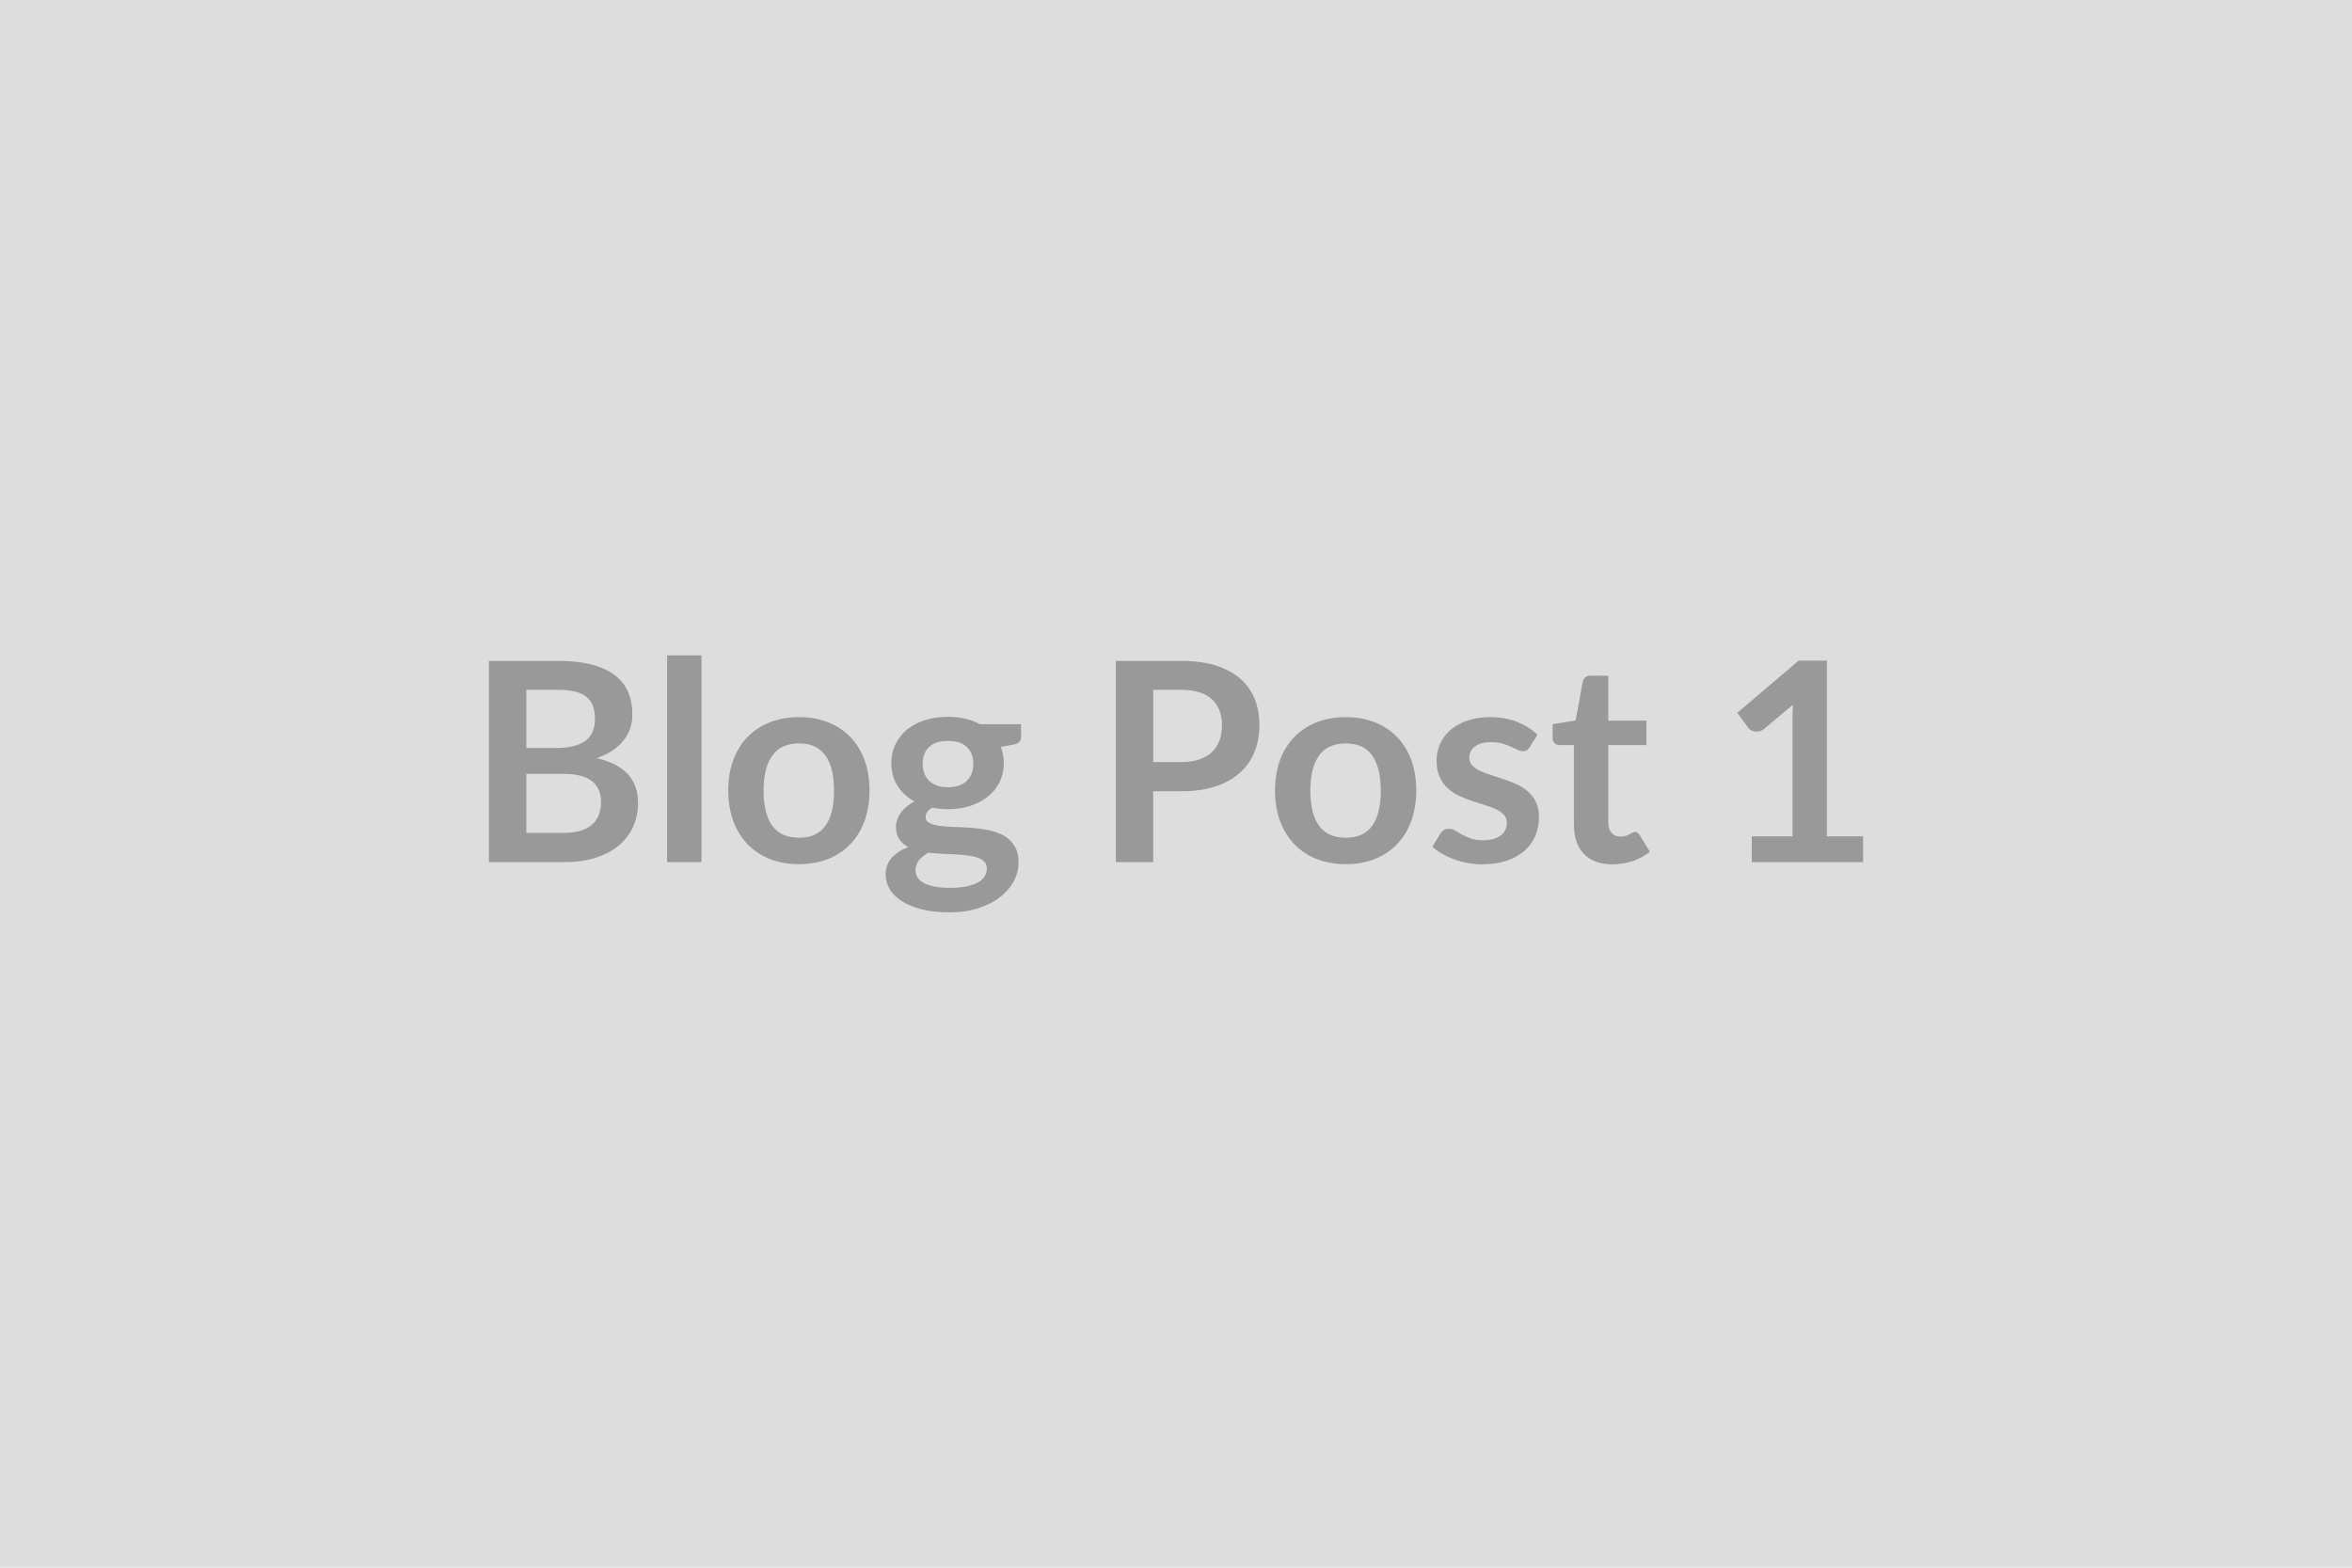 <svg xmlns="http://www.w3.org/2000/svg" width="600" height="400" viewBox="0 0 600 400"><rect width="100%" height="100%" fill="#DDDDDD"/><path fill="#999999" d="M134.27 212.505h9.65q2.67 0 4.48-.63 1.81-.64 2.89-1.71 1.08-1.06 1.56-2.48t.48-3.02q0-1.67-.53-3t-1.67-2.27q-1.14-.94-2.93-1.44-1.79-.5-4.31-.5h-9.62v15.05Zm8.13-36.49h-8.13v14.84h7.59q4.9 0 7.41-1.78 2.5-1.77 2.5-5.64 0-4.01-2.27-5.72-2.28-1.7-7.1-1.7Zm-17.68-7.38h17.68q5.04 0 8.62.96 3.59.95 5.88 2.73 2.29 1.77 3.35 4.29 1.07 2.52 1.07 5.68 0 1.81-.53 3.47-.54 1.65-1.66 3.08-1.11 1.44-2.83 2.61-1.73 1.17-4.11 1.99 10.58 2.38 10.58 11.43 0 3.27-1.24 6.04t-3.62 4.77q-2.38 2.01-5.86 3.14-3.48 1.14-7.95 1.14h-19.38v-51.33Zm45.47-1.42h8.77v52.75h-8.77v-52.75Zm33.66 15.76q4.04 0 7.36 1.31 3.32 1.32 5.68 3.73t3.64 5.89q1.28 3.48 1.28 7.78 0 4.33-1.28 7.81-1.28 3.48-3.64 5.93-2.36 2.45-5.68 3.76-3.32 1.31-7.36 1.31-4.09 0-7.42-1.31-3.34-1.31-5.7-3.76-2.36-2.45-3.66-5.93-1.29-3.48-1.29-7.81 0-4.3 1.29-7.78 1.3-3.48 3.66-5.89 2.36-2.41 5.7-3.73 3.33-1.31 7.42-1.31Zm0 30.78q4.54 0 6.72-3.06 2.19-3.05 2.19-8.94t-2.19-8.98q-2.18-3.09-6.72-3.09-4.62 0-6.84 3.1-2.22 3.11-2.22 8.97 0 5.86 2.22 8.93 2.22 3.07 6.84 3.07Zm37.98-12.89q1.64 0 2.84-.44 1.21-.45 2.01-1.23.8-.78 1.21-1.88.4-1.1.4-2.41 0-2.7-1.61-4.28-1.62-1.58-4.85-1.58-3.23 0-4.84 1.58-1.62 1.58-1.62 4.28 0 1.27.41 2.38.41 1.1 1.21 1.89.8.8 2.02 1.25 1.22.44 2.82.44Zm9.91 20.73q0-1.06-.64-1.74-.64-.67-1.74-1.04-1.1-.38-2.58-.55-1.47-.18-3.12-.27-1.65-.09-3.41-.16-1.75-.07-3.42-.28-1.46.81-2.36 1.91-.91 1.1-.91 2.56 0 .96.48 1.79.48.84 1.53 1.44 1.04.6 2.71.94 1.67.34 4.08.34 2.45 0 4.23-.38 1.77-.37 2.93-1.02 1.15-.66 1.68-1.57.54-.9.54-1.97Zm-1.74-36.81h10.47v3.27q0 1.56-1.88 1.91l-3.27.61q.75 1.88.75 4.11 0 2.7-1.09 4.89-1.08 2.18-2.99 3.7-1.92 1.53-4.53 2.37-2.61.83-5.63.83-1.06 0-2.06-.11-.99-.1-1.95-.28-1.7 1.03-1.7 2.31 0 1.1 1.01 1.61 1.01.52 2.68.73 1.67.21 3.8.27 2.13.05 4.36.23 2.24.17 4.37.62 2.13.44 3.8 1.4t2.68 2.61q1.01 1.65 1.01 4.24 0 2.42-1.19 4.69-1.19 2.27-3.44 4.05-2.26 1.77-5.54 2.85-3.28 1.09-7.47 1.09-4.12 0-7.17-.8-3.06-.8-5.08-2.13-2.02-1.33-3.02-3.07-.99-1.74-.99-3.62 0-2.56 1.54-4.28 1.55-1.72 4.24-2.75-1.45-.75-2.3-1.99-.85-1.24-.85-3.27 0-.81.3-1.68.3-.87.88-1.73.59-.85 1.48-1.61.89-.76 2.09-1.37-2.77-1.49-4.35-3.97-1.58-2.49-1.58-5.83 0-2.69 1.09-4.88 1.08-2.18 3.01-3.72 1.94-1.55 4.58-2.37 2.65-.81 5.77-.81 2.35 0 4.4.48 2.06.48 3.77 1.4Zm44.19 9.66h7.14q2.63 0 4.58-.66 1.95-.66 3.25-1.88 1.29-1.23 1.93-2.98.64-1.76.64-3.93 0-2.06-.64-3.73-.64-1.66-1.91-2.84-1.28-1.17-3.23-1.79-1.96-.62-4.62-.62h-7.14v18.43Zm-9.54-25.81h16.68q5.15 0 8.91 1.2 3.76 1.21 6.21 3.38 2.45 2.16 3.64 5.18 1.19 3.02 1.19 6.6 0 3.73-1.24 6.84-1.24 3.1-3.73 5.34-2.48 2.24-6.23 3.48-3.74 1.24-8.75 1.24h-7.14v18.07h-9.54v-51.33Zm58.68 14.34q4.04 0 7.36 1.31 3.32 1.32 5.68 3.73t3.64 5.89q1.28 3.48 1.28 7.78 0 4.33-1.28 7.81-1.28 3.48-3.64 5.93-2.36 2.45-5.68 3.76-3.32 1.31-7.36 1.31-4.09 0-7.42-1.31-3.34-1.31-5.7-3.76-2.36-2.45-3.66-5.93-1.29-3.48-1.29-7.81 0-4.3 1.29-7.78 1.3-3.48 3.66-5.89 2.36-2.41 5.7-3.73 3.33-1.31 7.42-1.31Zm0 30.78q4.54 0 6.72-3.06 2.19-3.05 2.19-8.94t-2.19-8.98q-2.18-3.09-6.72-3.09-4.62 0-6.84 3.1-2.22 3.11-2.22 8.97 0 5.86 2.22 8.93 2.22 3.07 6.84 3.07Zm48.88-26.27-1.99 3.16q-.35.56-.74.8-.39.23-1 .23-.64 0-1.36-.36-.73-.35-1.69-.8-.96-.44-2.18-.8-1.23-.35-2.9-.35-2.59 0-4.06 1.1-1.47 1.1-1.47 2.87 0 1.18.76 1.98.76.79 2.02 1.4 1.26.6 2.86 1.08 1.6.48 3.25 1.05 1.65.57 3.25 1.29 1.59.73 2.85 1.85t2.03 2.68q.76 1.56.76 3.76 0 2.63-.94 4.85-.94 2.22-2.79 3.83-1.84 1.62-4.56 2.52-2.71.91-6.26.91-1.89 0-3.68-.34-1.79-.34-3.44-.94-1.65-.6-3.05-1.42-1.41-.82-2.47-1.78l2.02-3.33q.39-.61.92-.93.54-.31 1.35-.31.82 0 1.55.46.73.46 1.68.99.96.53 2.26.99 1.29.47 3.28.47 1.56 0 2.68-.38 1.12-.37 1.85-.97.73-.61 1.06-1.4.34-.8.34-1.66 0-1.27-.76-2.09-.77-.82-2.03-1.42-1.26-.6-2.87-1.08-1.62-.48-3.3-1.05-1.69-.57-3.3-1.33-1.62-.76-2.88-1.94-1.26-1.17-2.02-2.87-.77-1.71-.77-4.12 0-2.24.89-4.26.89-2.02 2.61-3.53 1.72-1.51 4.3-2.42 2.57-.9 5.94-.9 3.76 0 6.85 1.24t5.15 3.27Zm19.13 33.05q-4.75 0-7.29-2.68t-2.54-7.4v-20.35h-3.73q-.71 0-1.2-.46-.5-.46-.5-1.38v-3.48l5.86-.96 1.84-9.94q.18-.71.68-1.1.49-.39 1.28-.39h4.54v11.47h9.73v6.24h-9.73v19.74q0 1.71.83 2.66.84.96 2.29.96.82 0 1.37-.19.55-.2.96-.41.41-.21.73-.41.32-.19.64-.19.39 0 .63.19.25.2.54.59l2.62 4.26q-1.91 1.59-4.4 2.41-2.48.82-5.15.82Zm54.71-7.14h9.23v6.57h-28.4v-6.57h10.4v-29.92q0-1.78.11-3.66l-7.39 6.18q-.63.49-1.26.62-.62.12-1.17.02-.55-.11-.97-.38-.43-.26-.64-.58l-2.77-3.8 15.65-13.31h7.21v44.83Z"/></svg>